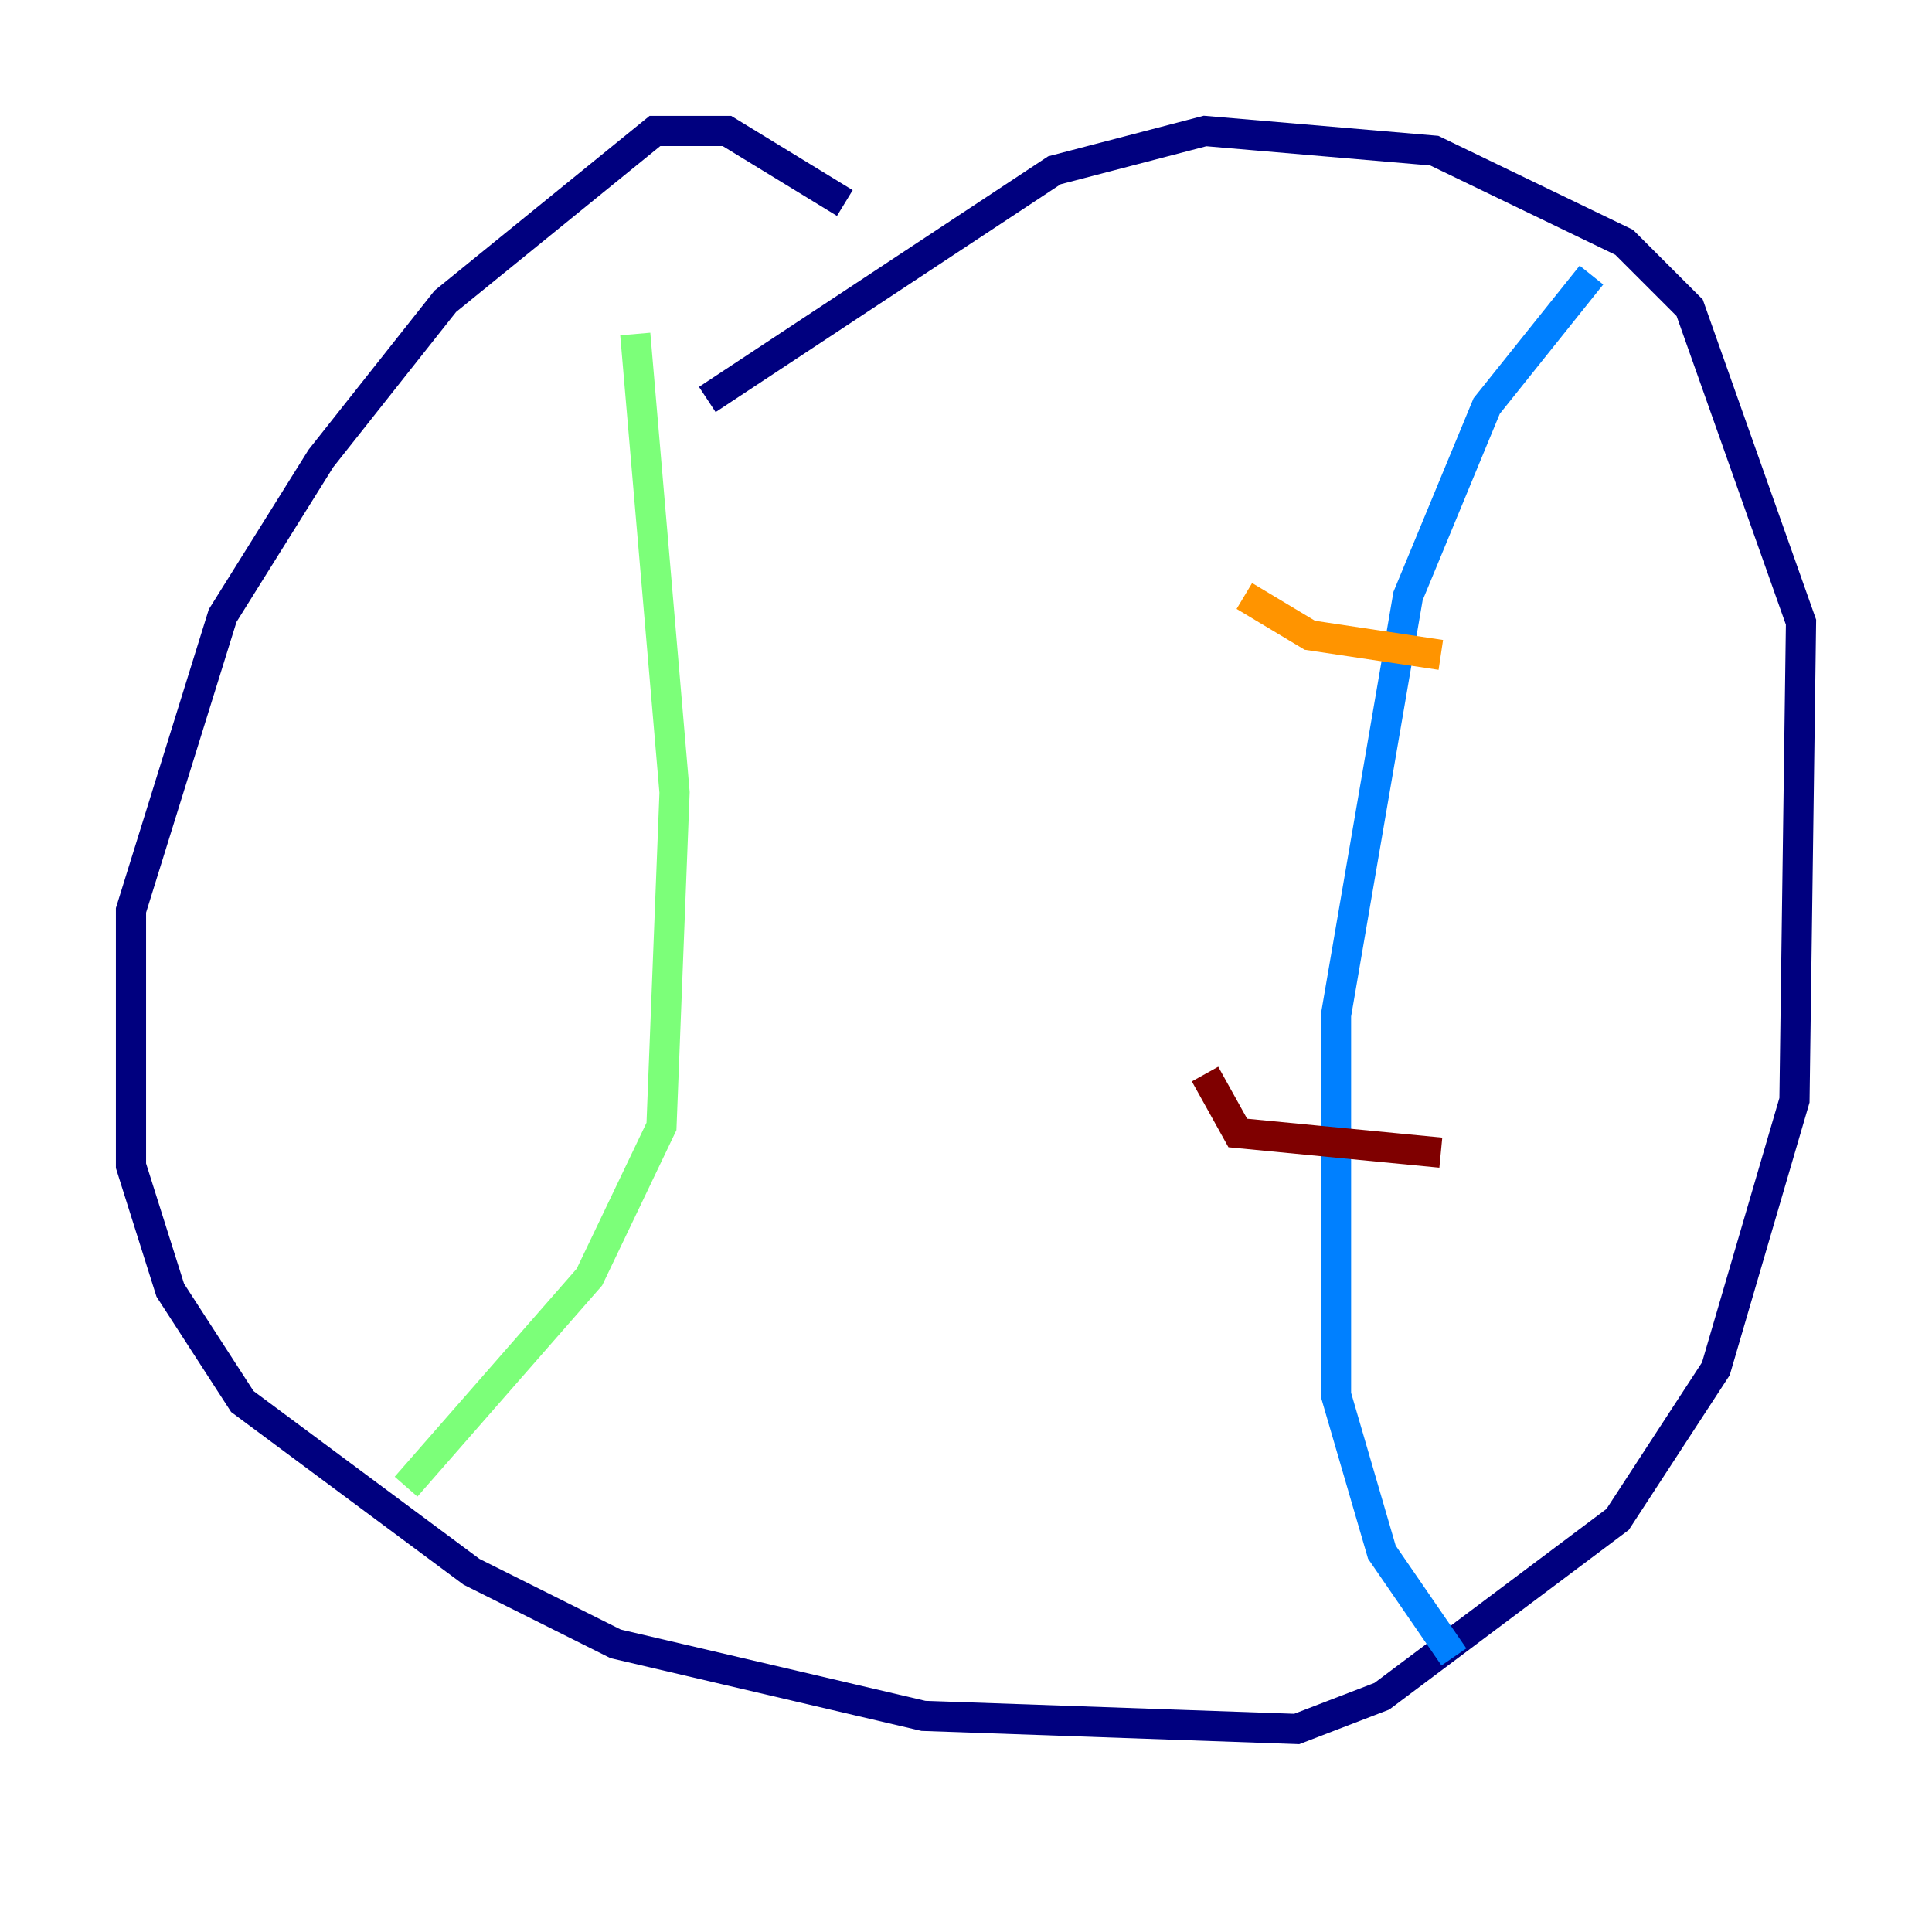 <?xml version="1.0" encoding="utf-8" ?>
<svg baseProfile="tiny" height="128" version="1.2" viewBox="0,0,128,128" width="128" xmlns="http://www.w3.org/2000/svg" xmlns:ev="http://www.w3.org/2001/xml-events" xmlns:xlink="http://www.w3.org/1999/xlink"><defs /><polyline fill="none" points="55.973,13.451 48.163,8.678 43.39,8.678 29.505,19.959 21.261,30.373 14.752,40.786 8.678,60.312 8.678,77.234 11.281,85.478 16.054,92.854 31.241,104.136 40.786,108.909 61.18,113.681 85.912,114.549 91.552,112.38 107.173,100.664 113.681,90.685 118.888,72.895 119.322,41.22 111.946,20.393 107.607,16.054 95.024,9.98 79.837,8.678 69.858,11.281 46.861,26.468" stroke="#00007f" stroke-width="2" /><polyline fill="none" points="105.437,18.224 98.495,26.902 93.288,39.485 88.515,67.254 88.515,92.42 91.552,102.834 96.325,109.776" stroke="#0080ff" stroke-width="2" /><polyline fill="none" points="42.088,22.129 44.691,52.502 43.824,74.63 39.051,84.61 26.902,98.495" stroke="#7cff79" stroke-width="2" /><polyline fill="none" points="82.441,39.485 86.78,42.088 95.458,43.39" stroke="#ff9400" stroke-width="2" /><polyline fill="none" points="79.837,71.159 82.007,75.064 95.458,76.366" stroke="#7f0000" stroke-width="2" /></svg>